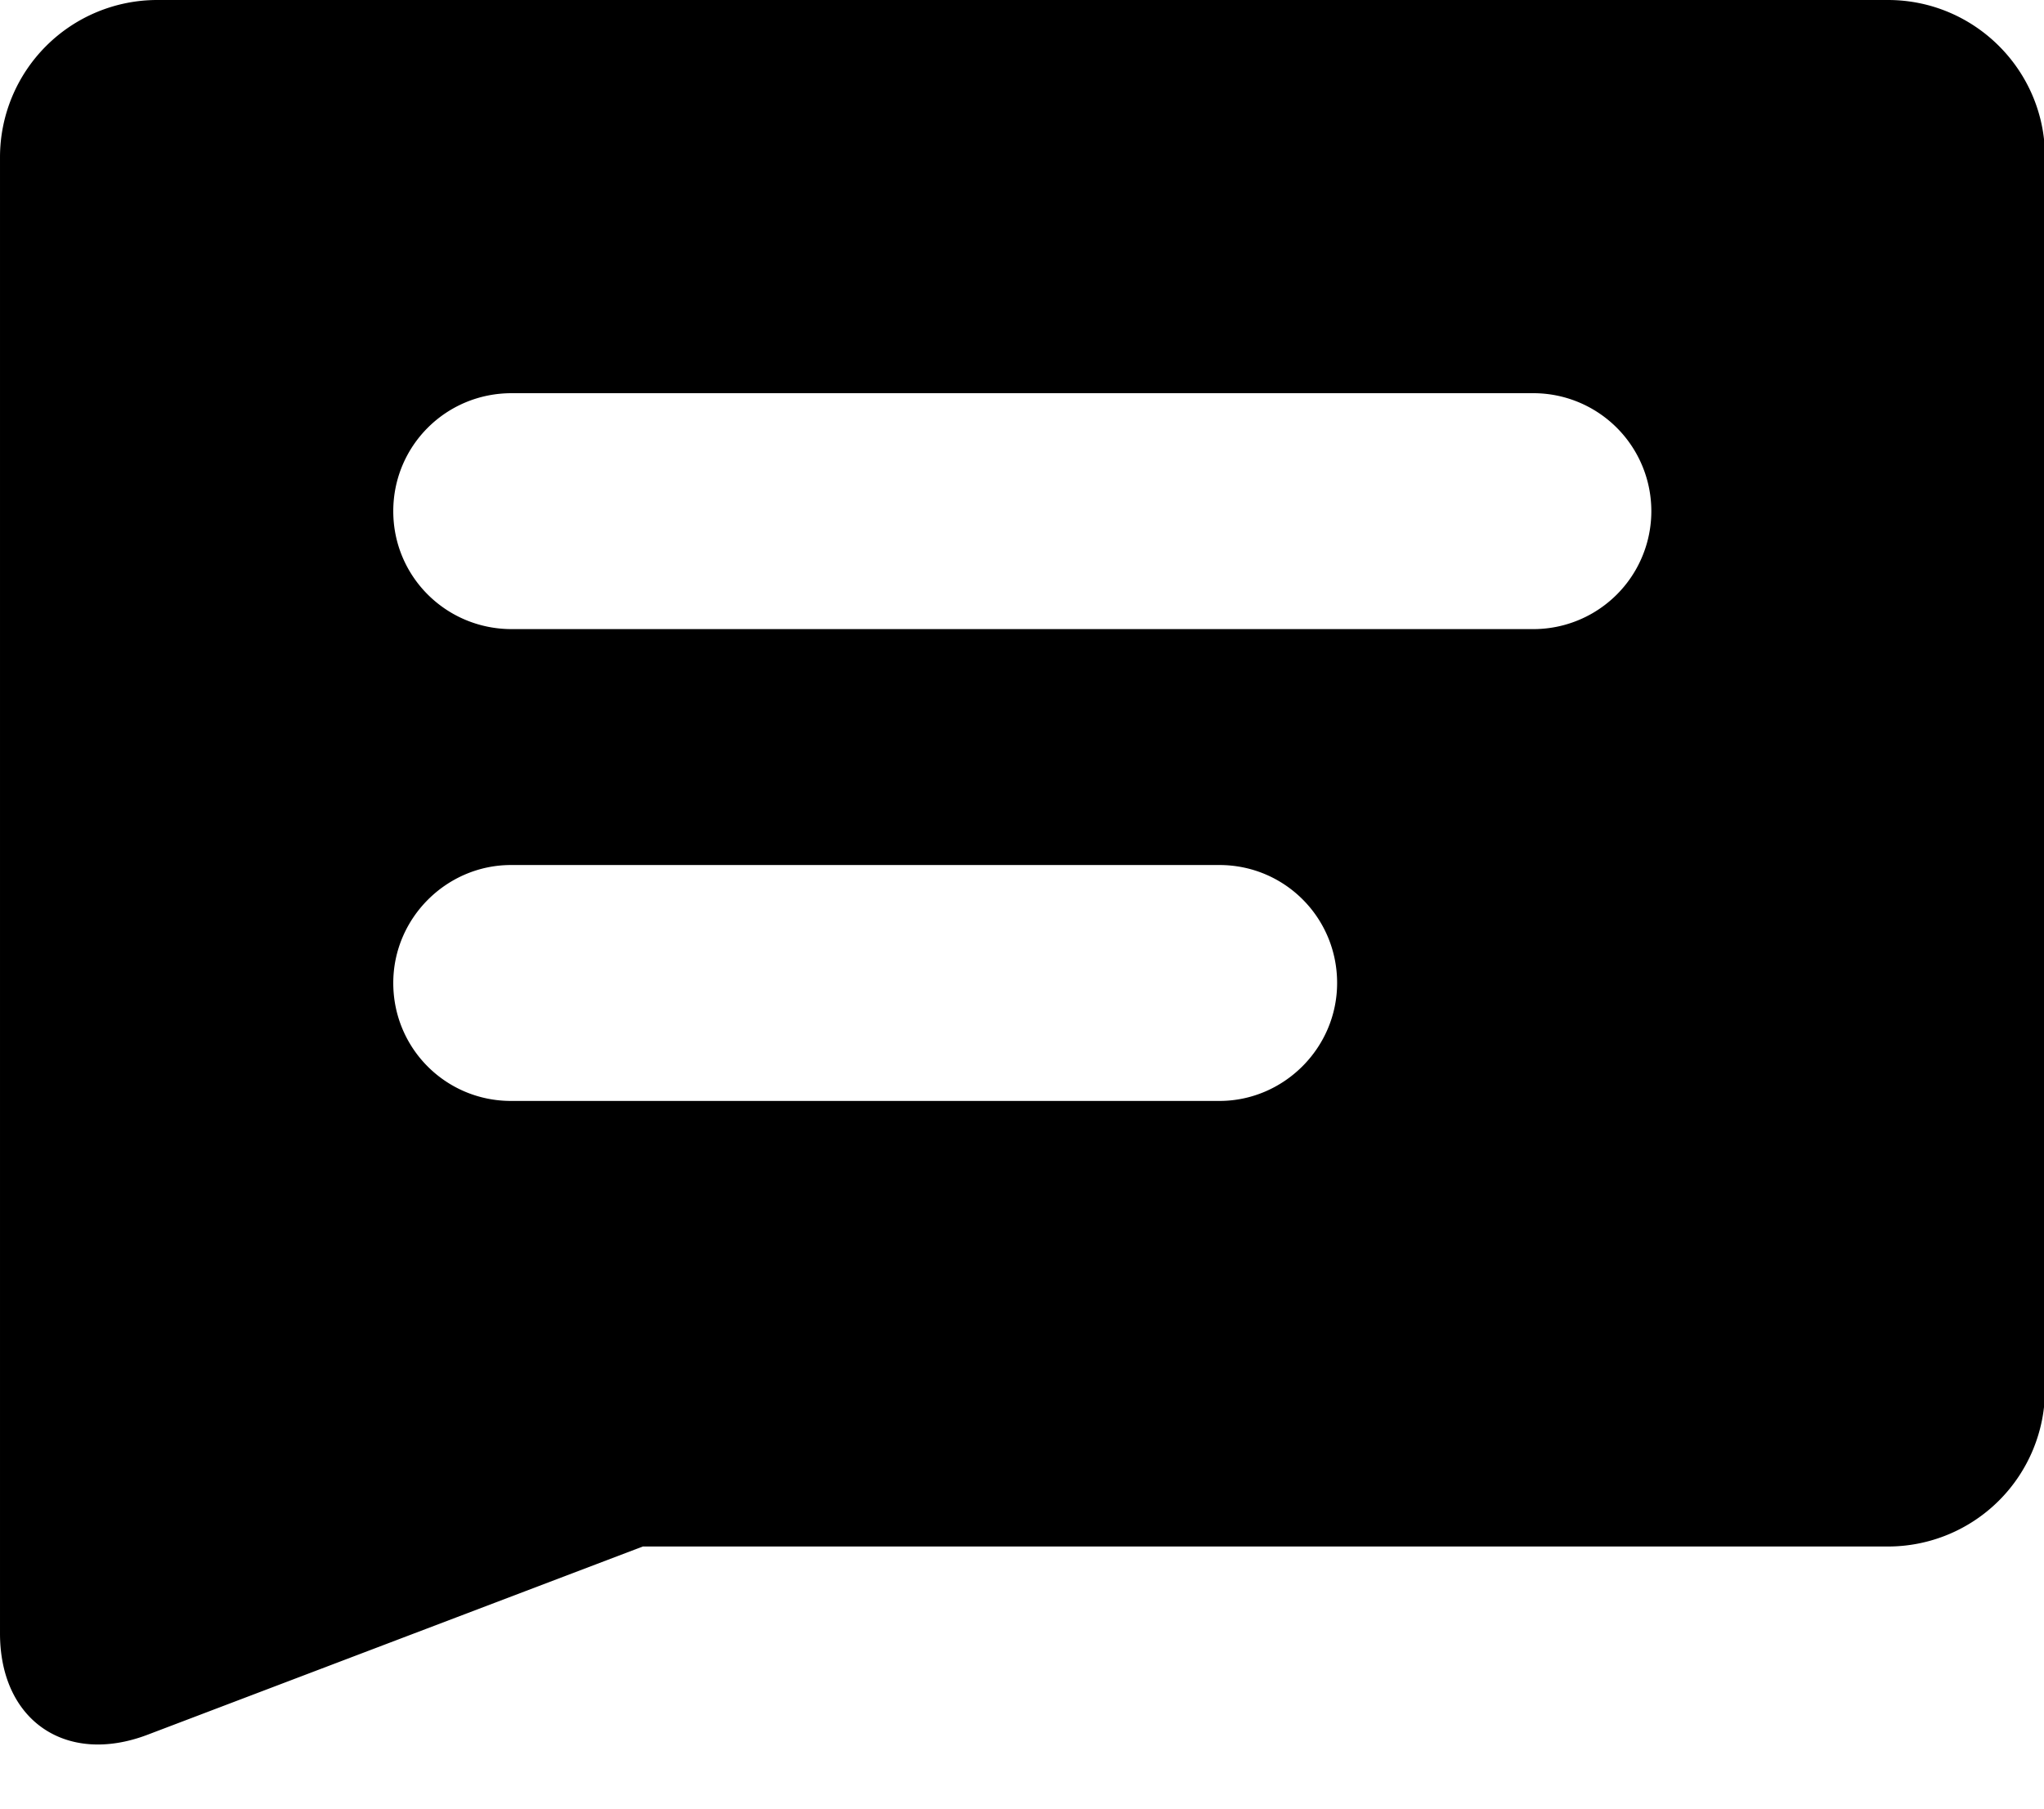 <?xml version="1.0" standalone="no"?><!DOCTYPE svg PUBLIC "-//W3C//DTD SVG 1.1//EN" "http://www.w3.org/Graphics/SVG/1.1/DTD/svg11.dtd"><svg t="1678805652753" class="icon" viewBox="0 0 1157 1024" version="1.1" xmlns="http://www.w3.org/2000/svg" p-id="3845" xmlns:xlink="http://www.w3.org/1999/xlink" width="225.977" height="200"><path d="M0 89.043a89.043 89.043 0 0 1 88.91-89.043h979.745C1117.763 0 1157.565 39.891 1157.565 88.776v698.012a88.865 88.865 0 0 1-88.732 88.776H363.876L83.478 982.15C37.398 999.647 0 974.136 0 924.761V89.043z m222.609 200.348C222.609 326.522 252.616 356.174 289.614 356.174h578.337a66.738 66.738 0 1 0 0-133.565H289.614C252.305 222.609 222.609 252.527 222.609 289.391z m0 267.13c0 37.131 29.83 66.783 66.605 66.783h401.052C726.595 623.304 756.87 593.386 756.87 556.522c0-37.131-29.83-66.783-66.605-66.783H289.213C252.883 489.739 222.609 519.658 222.609 556.522z" fill="#000000" p-id="3846"></path></svg>